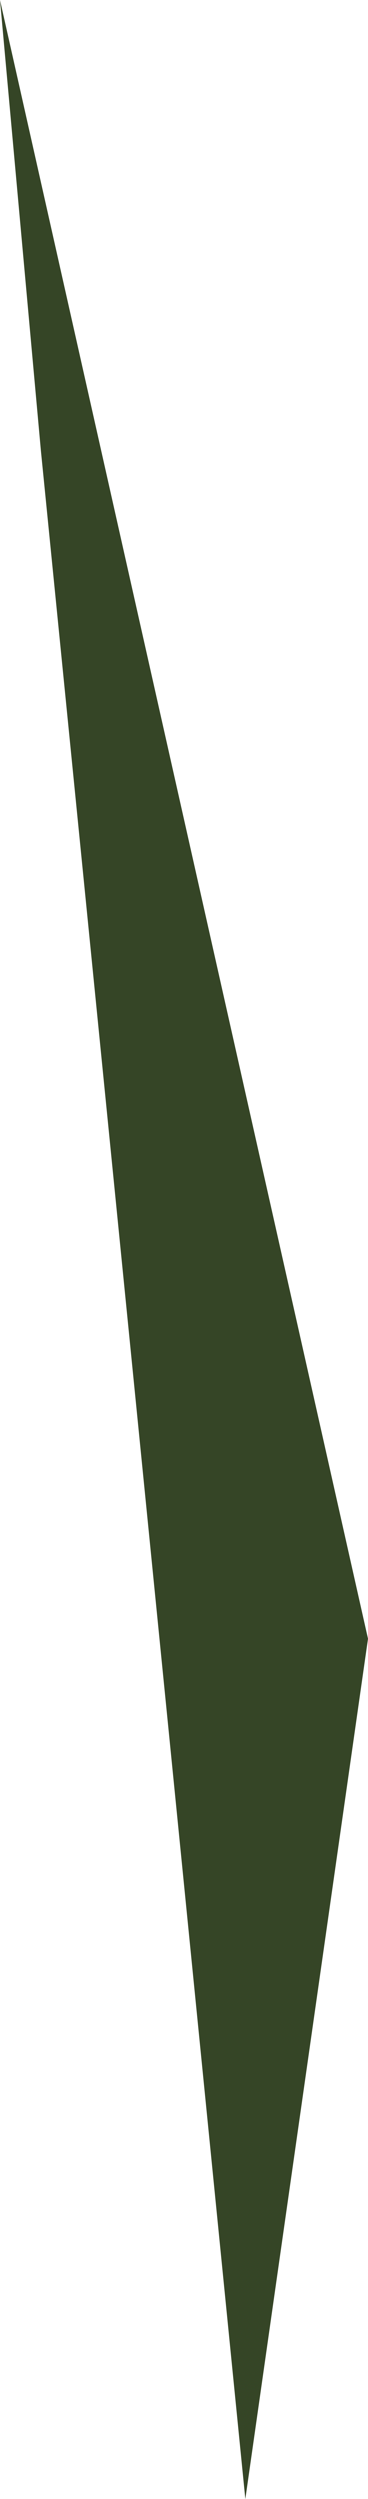 <?xml version="1.0" encoding="UTF-8" standalone="no"?>
<svg xmlns:xlink="http://www.w3.org/1999/xlink" height="3.05px" width="0.45px" xmlns="http://www.w3.org/2000/svg">
  <g transform="matrix(1.0, 0.0, 0.0, 1.0, 126.95, 278.75)">
    <path d="M-126.65 -275.7 L-126.9 -278.2 -126.95 -278.75 -126.5 -276.75 -126.65 -275.7" fill="url(#gradient0)" fill-rule="evenodd" stroke="none"/>
  </g>
  <defs>
    <linearGradient gradientTransform="matrix(0.077, -6.0E-4, 4.0E-4, 0.042, -120.2, -157.2)" gradientUnits="userSpaceOnUse" id="gradient0" spreadMethod="pad" x1="-819.2" x2="819.2">
      <stop offset="0.0" stop-color="#232c18"/>
      <stop offset="0.988" stop-color="#496237"/>
    </linearGradient>
  </defs>
</svg>
